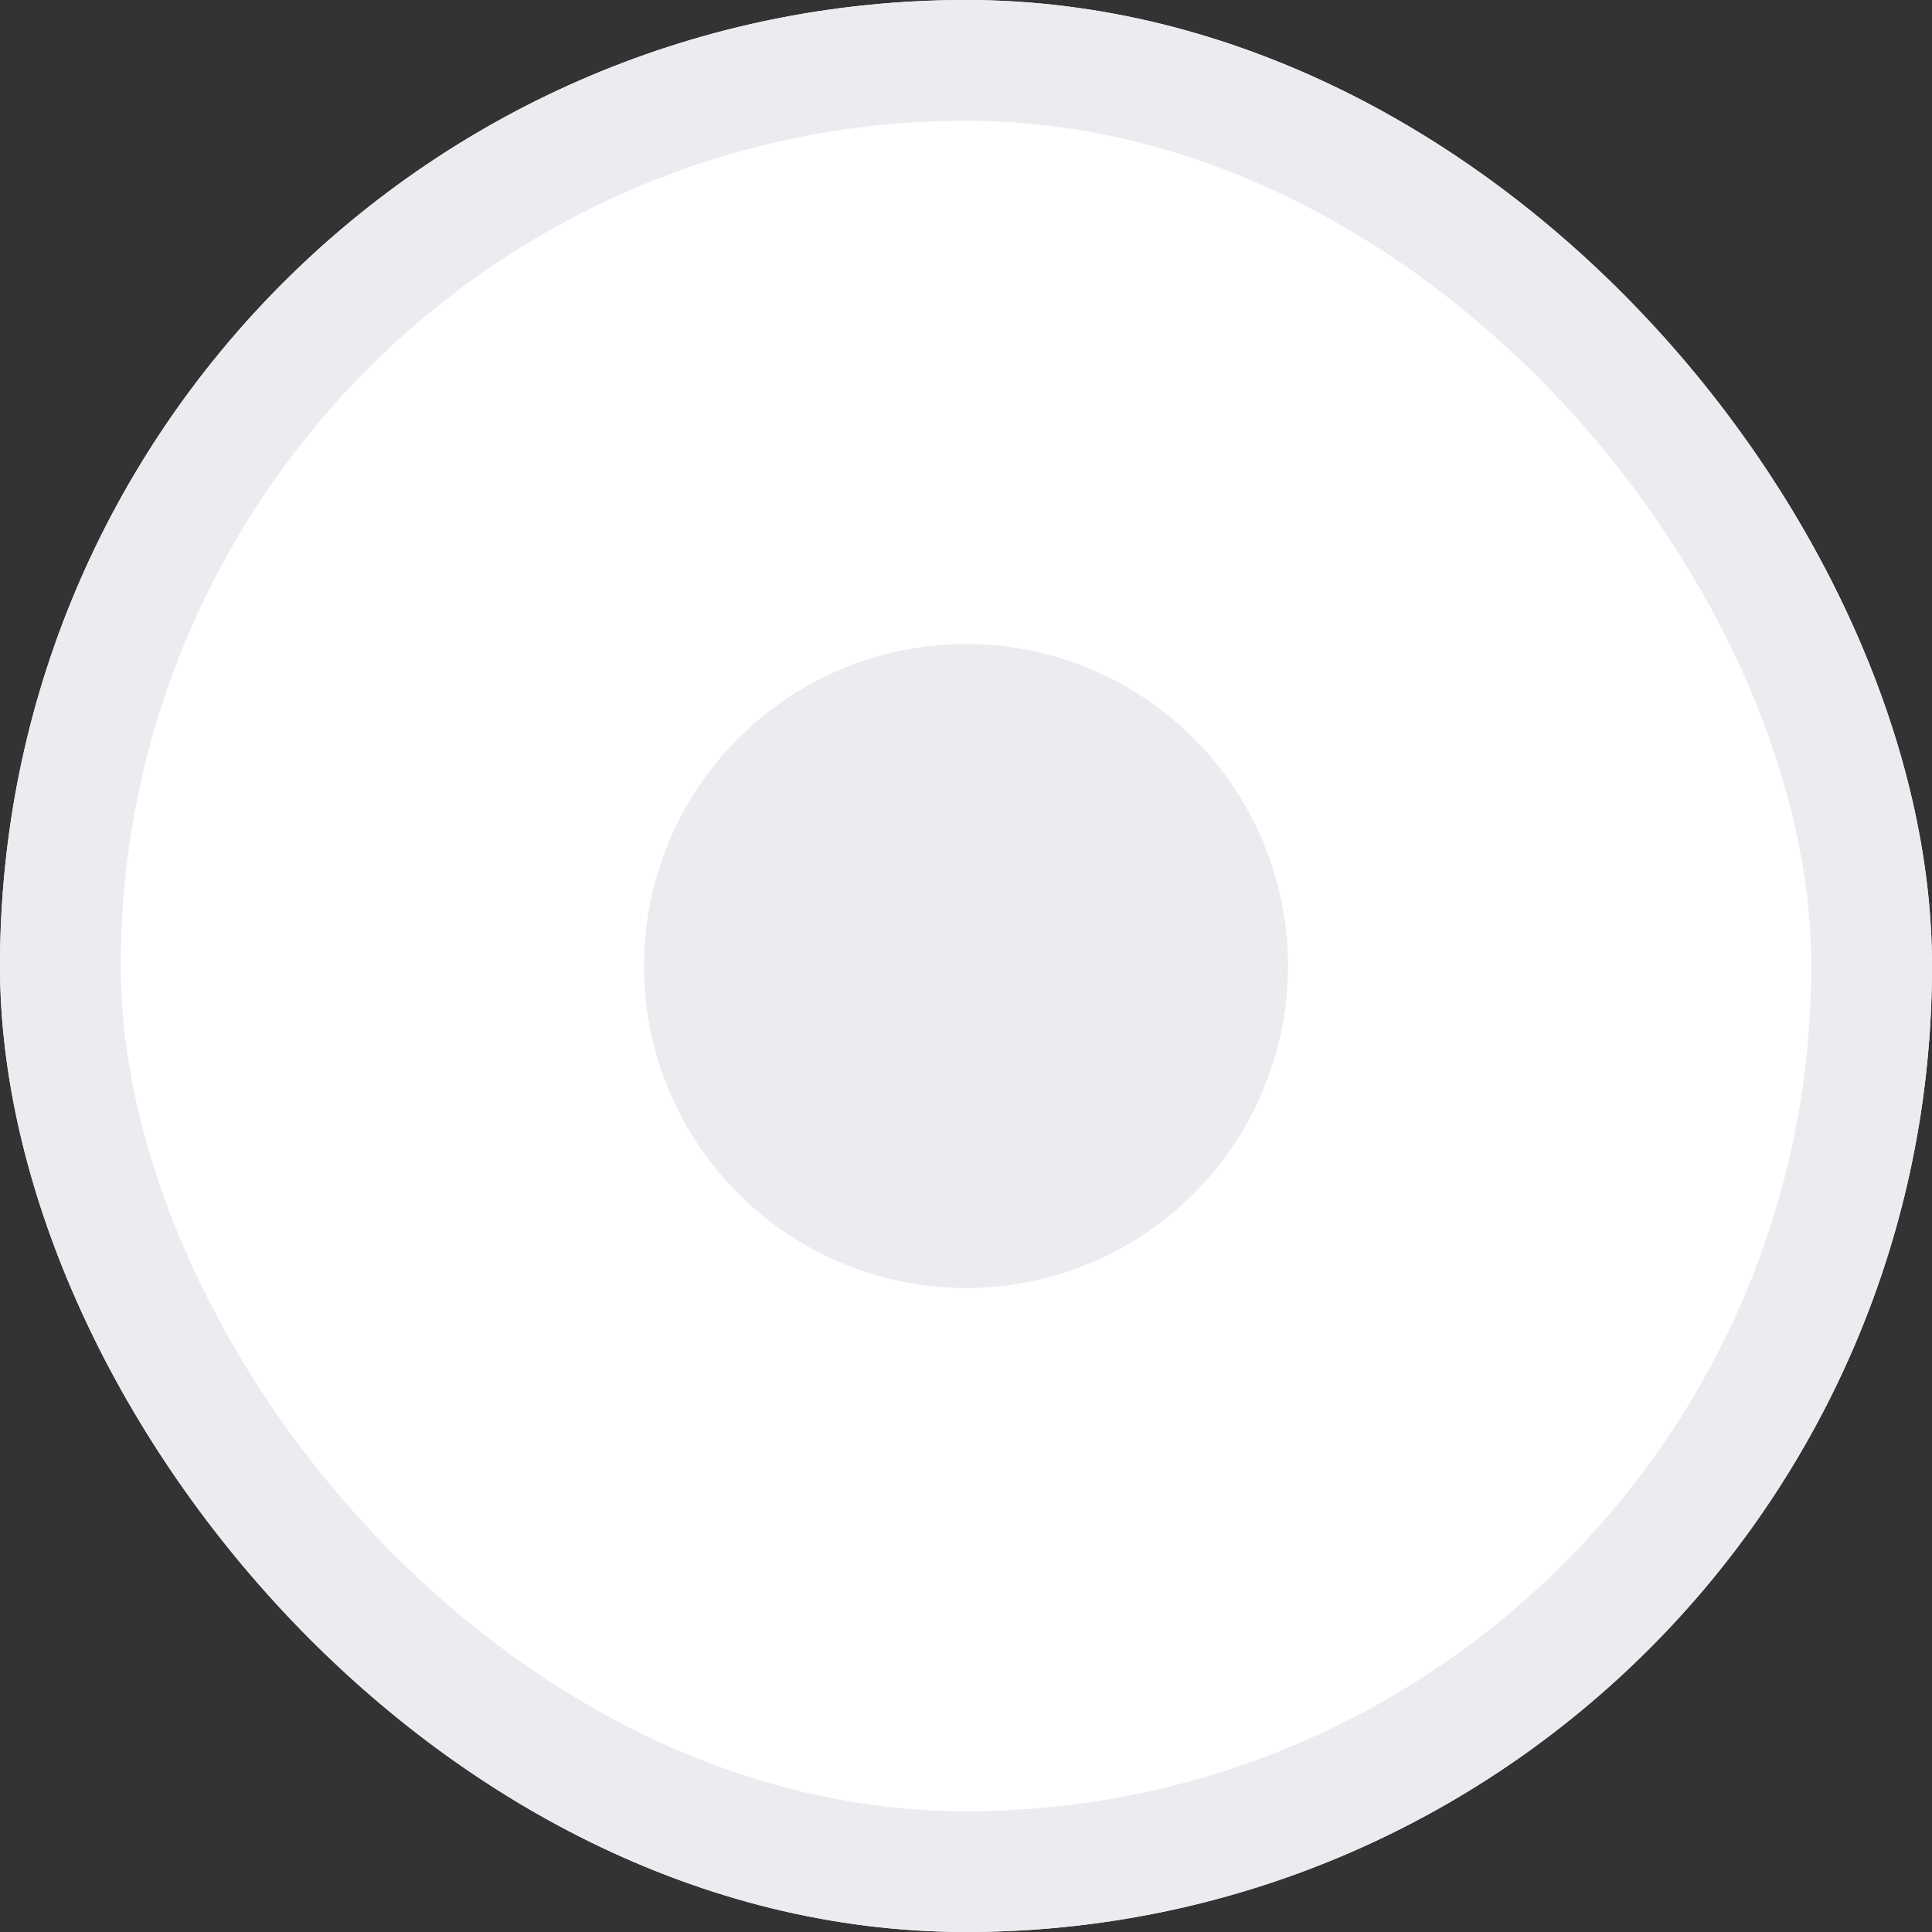 <svg width="24" height="24" viewBox="0 0 24 24" fill="none" xmlns="http://www.w3.org/2000/svg">
<rect x="0" y="0" width="24" height="24" fill="#333333" stroke="none"/>
<g clip-path="url(#clip0_263_189400)">
<rect width="24" height="24" rx="12" fill="white"/>
<circle cx="12" cy="12" r="4" fill="#EAECF0"/>
<rect x="0.75" y="0.75" width="22.5" height="22.5" rx="11.25" stroke="#EAECF0" stroke-width="1.5"/>
</g>
<defs>
<clipPath id="clip0_263_189400">
<rect width="24" height="24" rx="12" fill="white"/>
</clipPath>
</defs>
</svg>
